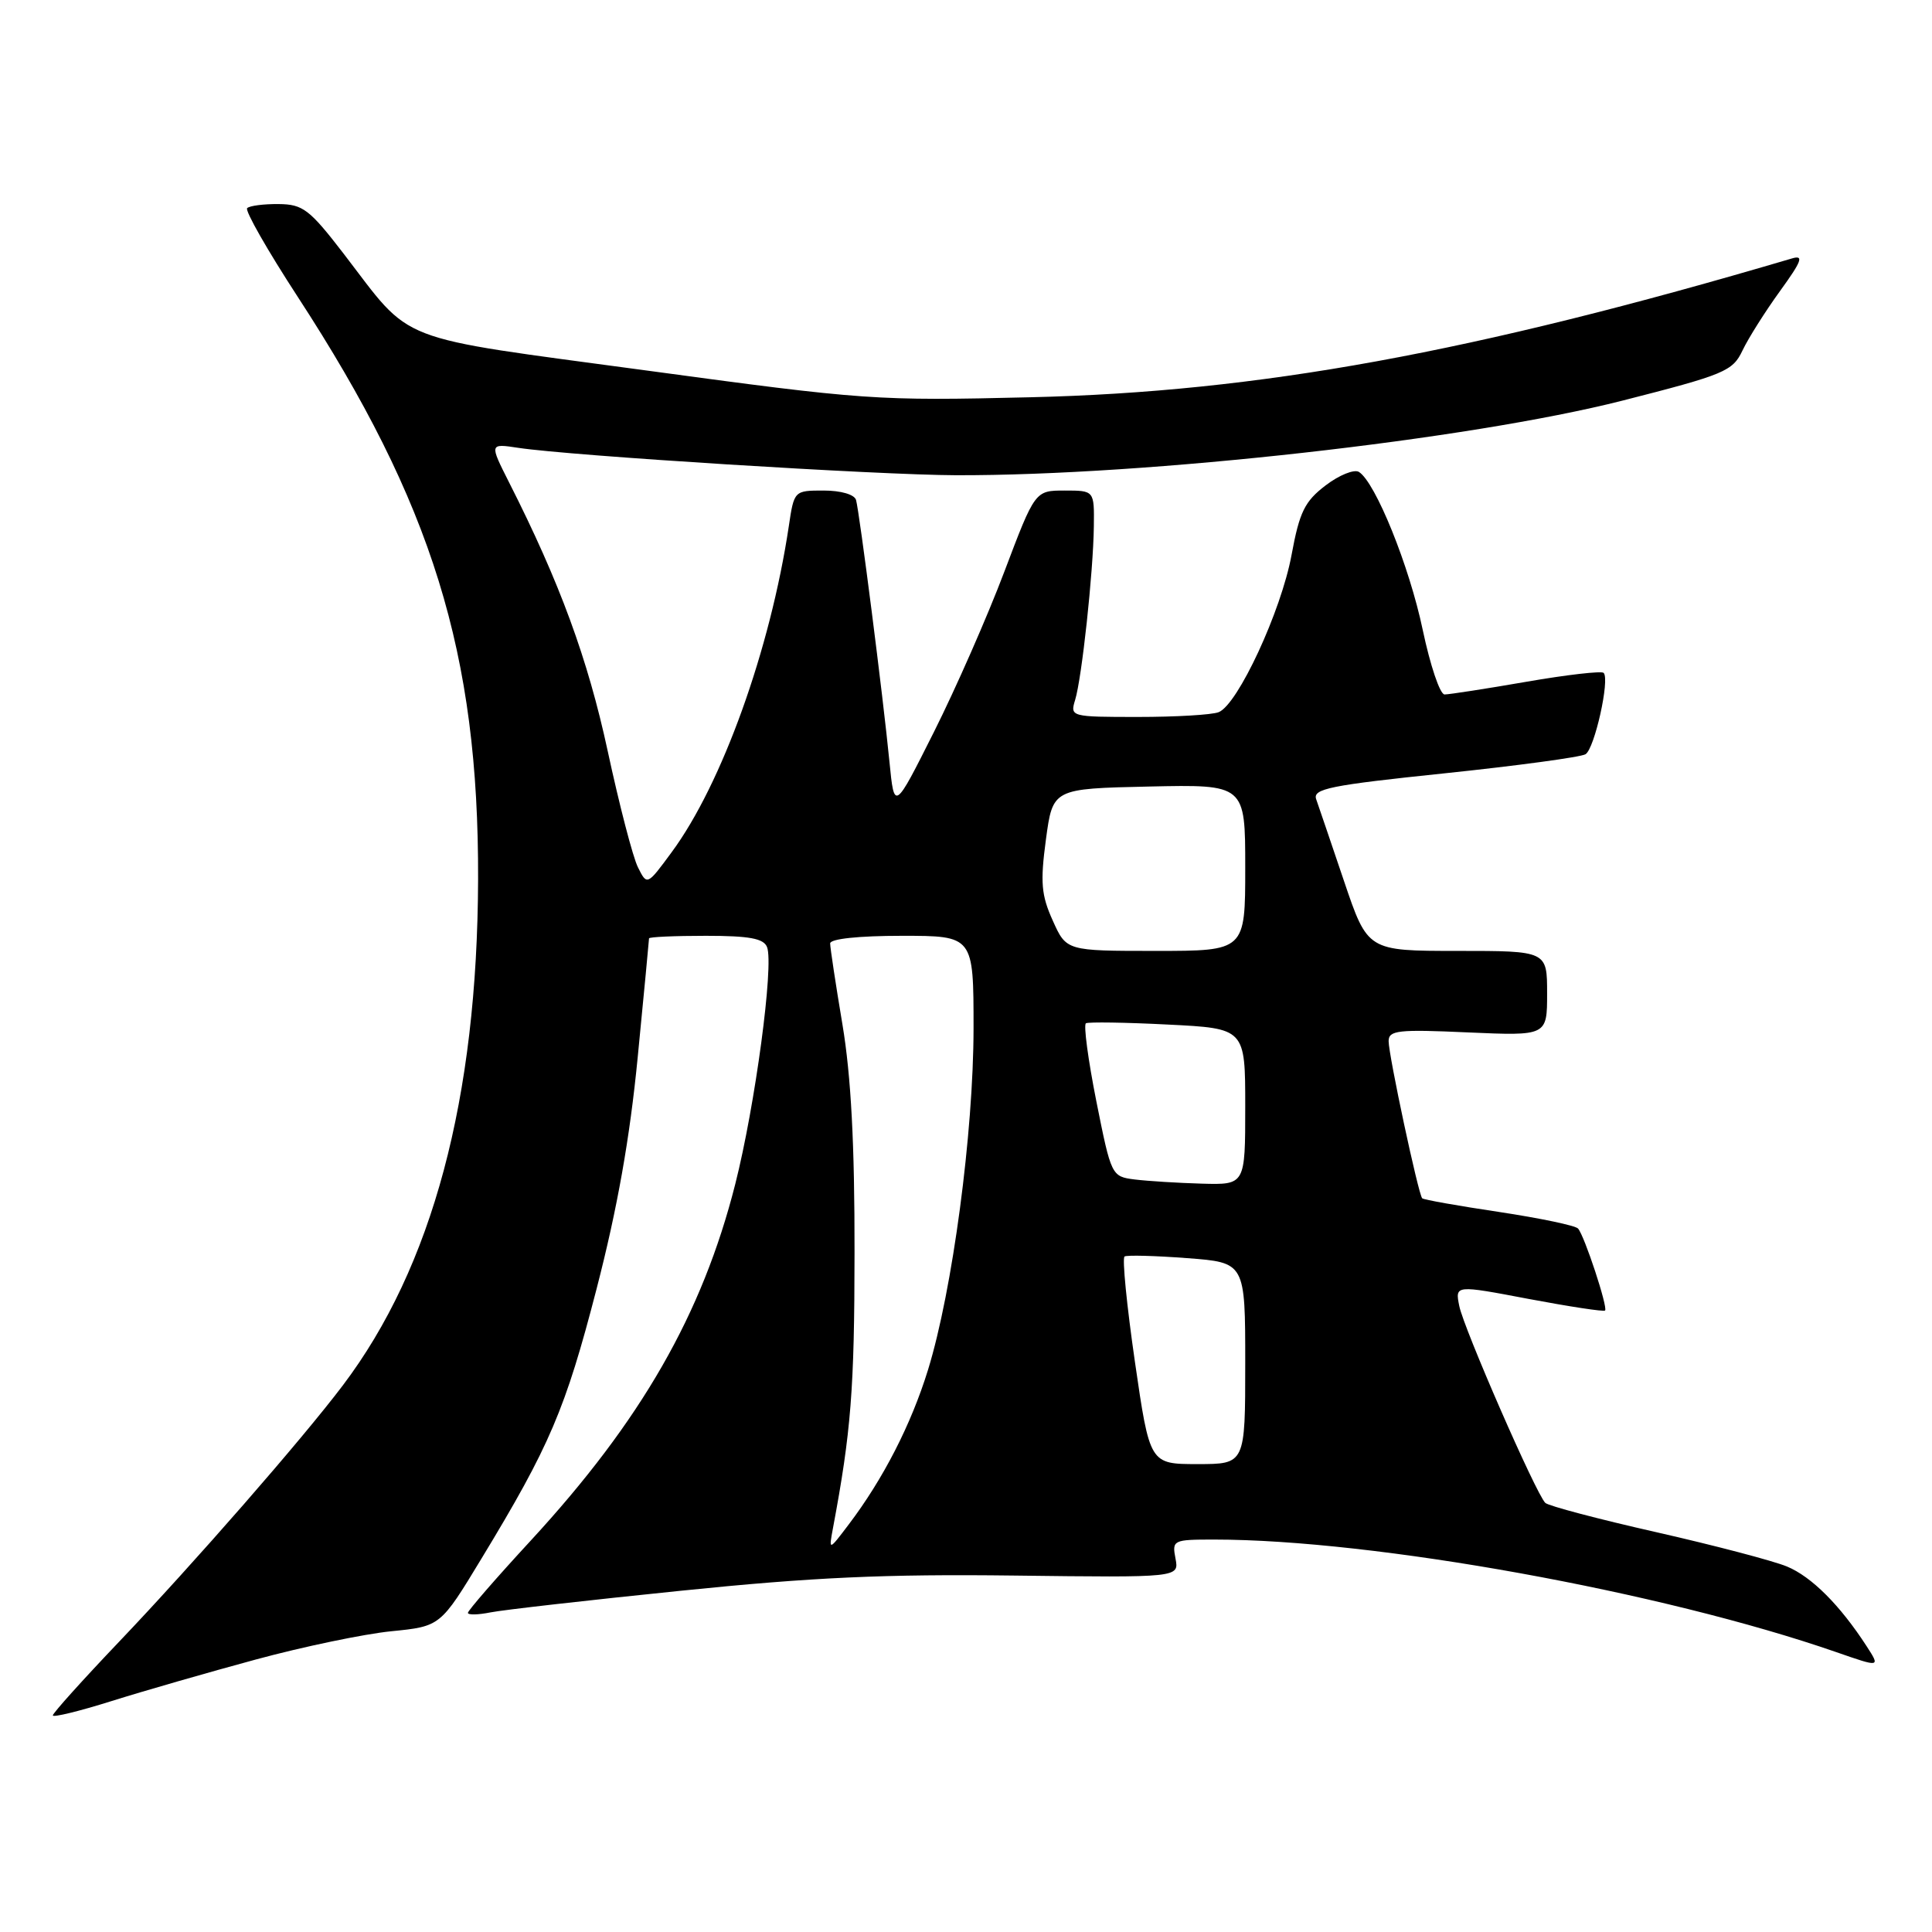 <?xml version="1.0" encoding="UTF-8" standalone="no"?>
<!DOCTYPE svg PUBLIC "-//W3C//DTD SVG 1.1//EN" "http://www.w3.org/Graphics/SVG/1.1/DTD/svg11.dtd" >
<svg xmlns="http://www.w3.org/2000/svg" xmlns:xlink="http://www.w3.org/1999/xlink" version="1.1" viewBox="0 0 256 256">
 <g >
 <path fill="currentColor"
d=" M 33.91 219.89 C 40.18 218.19 48.25 216.51 51.84 216.15 C 58.36 215.50 58.36 215.50 63.81 206.50 C 72.85 191.60 74.92 186.74 79.05 170.78 C 81.81 160.10 83.45 150.86 84.50 140.09 C 85.33 131.61 86.00 124.53 86.00 124.34 C 86.00 124.15 89.39 124.00 93.53 124.00 C 99.30 124.00 101.20 124.35 101.64 125.50 C 102.56 127.90 100.06 146.51 97.42 156.92 C 93.05 174.15 84.96 188.25 70.36 204.10 C 65.76 209.08 62.00 213.41 62.00 213.71 C 62.00 214.01 63.35 213.98 64.99 213.65 C 66.64 213.32 78.00 212.03 90.24 210.78 C 107.66 209.00 117.26 208.56 134.37 208.77 C 156.24 209.04 156.24 209.04 155.76 206.52 C 155.29 204.07 155.43 204.00 160.89 204.00 C 182.09 204.00 220.25 210.91 243.33 218.92 C 249.16 220.95 249.16 220.95 247.33 218.12 C 243.81 212.69 240.04 208.92 236.78 207.57 C 234.98 206.82 227.20 204.78 219.50 203.03 C 211.80 201.29 205.17 199.54 204.76 199.14 C 203.53 197.95 193.96 176.04 193.36 173.05 C 192.80 170.26 192.80 170.26 202.58 172.12 C 207.96 173.13 212.51 173.83 212.68 173.65 C 213.08 173.25 209.95 163.74 209.10 162.79 C 208.76 162.39 204.04 161.41 198.63 160.59 C 193.21 159.78 188.63 158.97 188.45 158.78 C 187.94 158.28 184.00 139.83 184.00 137.96 C 184.00 136.52 185.26 136.38 194.50 136.80 C 205.00 137.26 205.00 137.26 205.00 131.63 C 205.00 126.00 205.00 126.00 193.11 126.00 C 181.22 126.00 181.22 126.00 178.09 116.75 C 176.37 111.66 174.71 106.78 174.40 105.90 C 173.92 104.52 176.21 104.05 191.41 102.47 C 201.07 101.46 209.48 100.32 210.09 99.94 C 211.29 99.20 213.34 90.01 212.49 89.16 C 212.22 88.88 207.60 89.41 202.24 90.34 C 196.88 91.27 192.01 92.02 191.41 92.02 C 190.80 92.01 189.51 88.16 188.52 83.47 C 186.75 75.01 182.25 63.89 180.06 62.53 C 179.43 62.15 177.44 62.95 175.65 64.32 C 172.88 66.43 172.19 67.83 171.14 73.52 C 169.77 80.97 164.00 93.40 161.47 94.37 C 160.57 94.72 155.77 95.00 150.80 95.00 C 141.89 95.00 141.78 94.97 142.46 92.75 C 143.35 89.84 144.86 75.87 144.94 69.75 C 145.00 65.00 145.00 65.00 141.08 65.00 C 137.15 65.00 137.15 65.00 133.08 75.75 C 130.85 81.66 126.65 91.21 123.76 96.97 C 118.50 107.45 118.50 107.45 117.86 100.97 C 117.02 92.35 113.88 67.82 113.43 66.25 C 113.22 65.52 111.42 65.00 109.14 65.00 C 105.24 65.00 105.22 65.01 104.52 69.73 C 102.07 86.06 95.66 103.90 89.00 112.92 C 85.74 117.35 85.74 117.35 84.53 114.92 C 83.86 113.59 82.06 106.65 80.52 99.50 C 77.89 87.31 74.17 77.17 67.46 63.93 C 64.85 58.76 64.85 58.76 68.67 59.34 C 75.69 60.40 116.36 62.94 126.67 62.97 C 151.98 63.04 194.63 58.26 215.00 53.08 C 228.53 49.63 229.59 49.19 230.89 46.44 C 231.66 44.82 233.89 41.29 235.85 38.58 C 238.74 34.59 239.05 33.77 237.46 34.24 C 195.03 46.77 166.77 51.93 136.50 52.64 C 116.12 53.13 114.61 53.02 85.57 49.08 C 51.72 44.50 54.82 45.70 45.50 33.57 C 41.01 27.74 40.13 27.07 36.92 27.04 C 34.95 27.02 33.07 27.26 32.75 27.58 C 32.43 27.90 35.45 33.19 39.45 39.33 C 57.28 66.70 63.44 86.58 63.35 116.50 C 63.26 145.58 57.30 167.87 45.42 183.58 C 39.94 190.82 25.74 207.09 15.75 217.57 C 10.94 222.62 7.00 227.00 7.00 227.30 C 7.00 227.60 10.49 226.75 14.75 225.41 C 19.01 224.07 27.63 221.59 33.91 219.89 Z  M 110.37 202.50 C 112.77 189.71 113.22 184.06 113.23 166.00 C 113.25 151.64 112.77 142.58 111.63 135.76 C 110.73 130.40 110.00 125.57 110.00 125.01 C 110.00 124.40 113.77 124.00 119.50 124.00 C 129.00 124.00 129.00 124.00 129.00 136.25 C 128.99 150.13 126.21 170.99 122.97 181.50 C 120.73 188.76 117.03 195.97 112.46 202.00 C 109.81 205.50 109.81 205.50 110.37 202.50 Z  M 150.38 180.43 C 149.30 172.97 148.68 166.70 149.01 166.49 C 149.34 166.29 153.07 166.39 157.30 166.71 C 165.00 167.29 165.00 167.29 165.00 180.64 C 165.00 194.00 165.00 194.00 158.68 194.00 C 152.35 194.00 152.35 194.00 150.38 180.43 Z  M 150.38 156.29 C 147.28 155.90 147.25 155.82 145.27 145.92 C 144.18 140.43 143.56 135.79 143.89 135.59 C 144.23 135.40 149.11 135.47 154.75 135.76 C 165.00 136.27 165.00 136.27 165.00 146.63 C 165.00 157.00 165.00 157.00 159.25 156.84 C 156.09 156.75 152.10 156.50 150.38 156.29 Z  M 139.50 121.99 C 137.97 118.61 137.83 116.92 138.59 111.24 C 139.50 104.50 139.50 104.50 152.25 104.22 C 165.00 103.94 165.00 103.94 165.00 114.97 C 165.00 126.00 165.00 126.00 153.15 126.00 C 141.30 126.00 141.30 126.00 139.50 121.99 Z "/>
</g>
</svg>